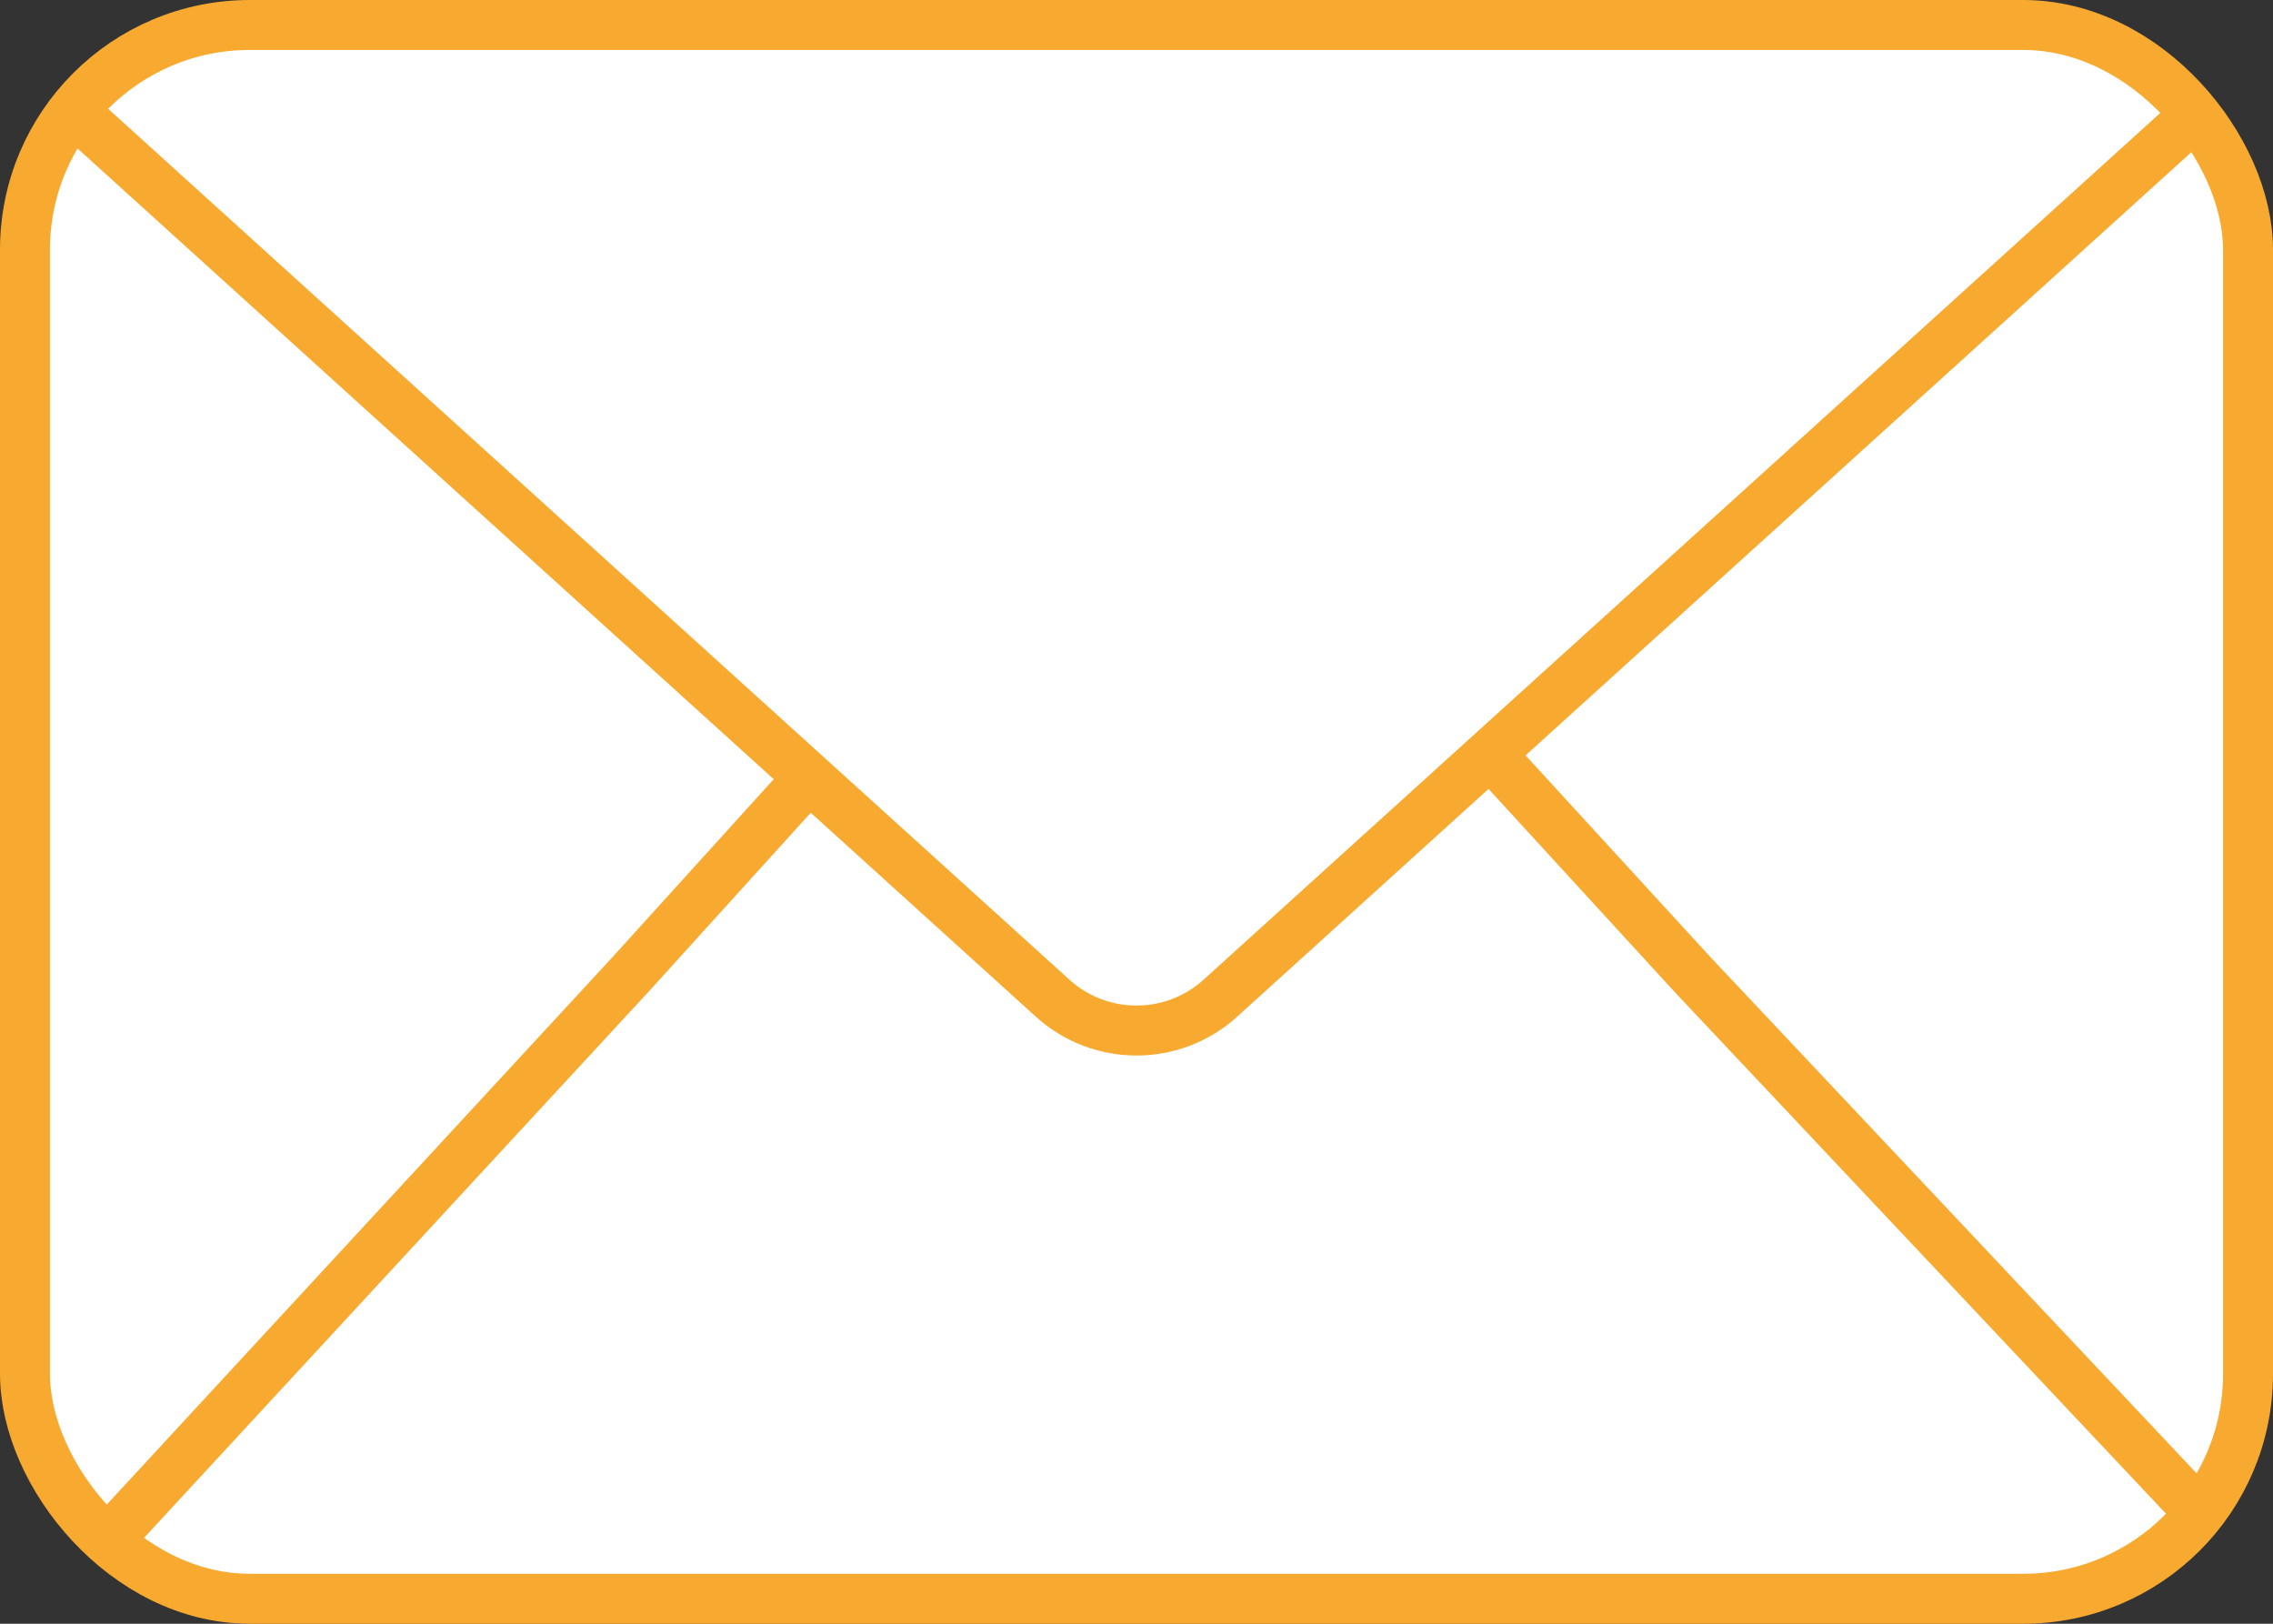<svg width="91" height="65" viewBox="0 0 91 65" fill="none" xmlns="http://www.w3.org/2000/svg">
<rect x="0" y="0" width="91" height="65" fill="#333333" stroke="none"/>
<rect x="1" y="1" width="89" height="63" rx="9" fill="white" stroke="#F7AA2F" stroke-width="2"/>
<path d="M88 60.5L67.75 39L59.5 30M4 62L25.25 39L32.5 31" stroke="#F7AA2F" stroke-width="2"/>
<path d="M3 4.5L42.143 39.959C44.048 41.685 46.952 41.685 48.857 39.959L88 4.5" stroke="#F7AA2F" stroke-width="2"/>
</svg>
